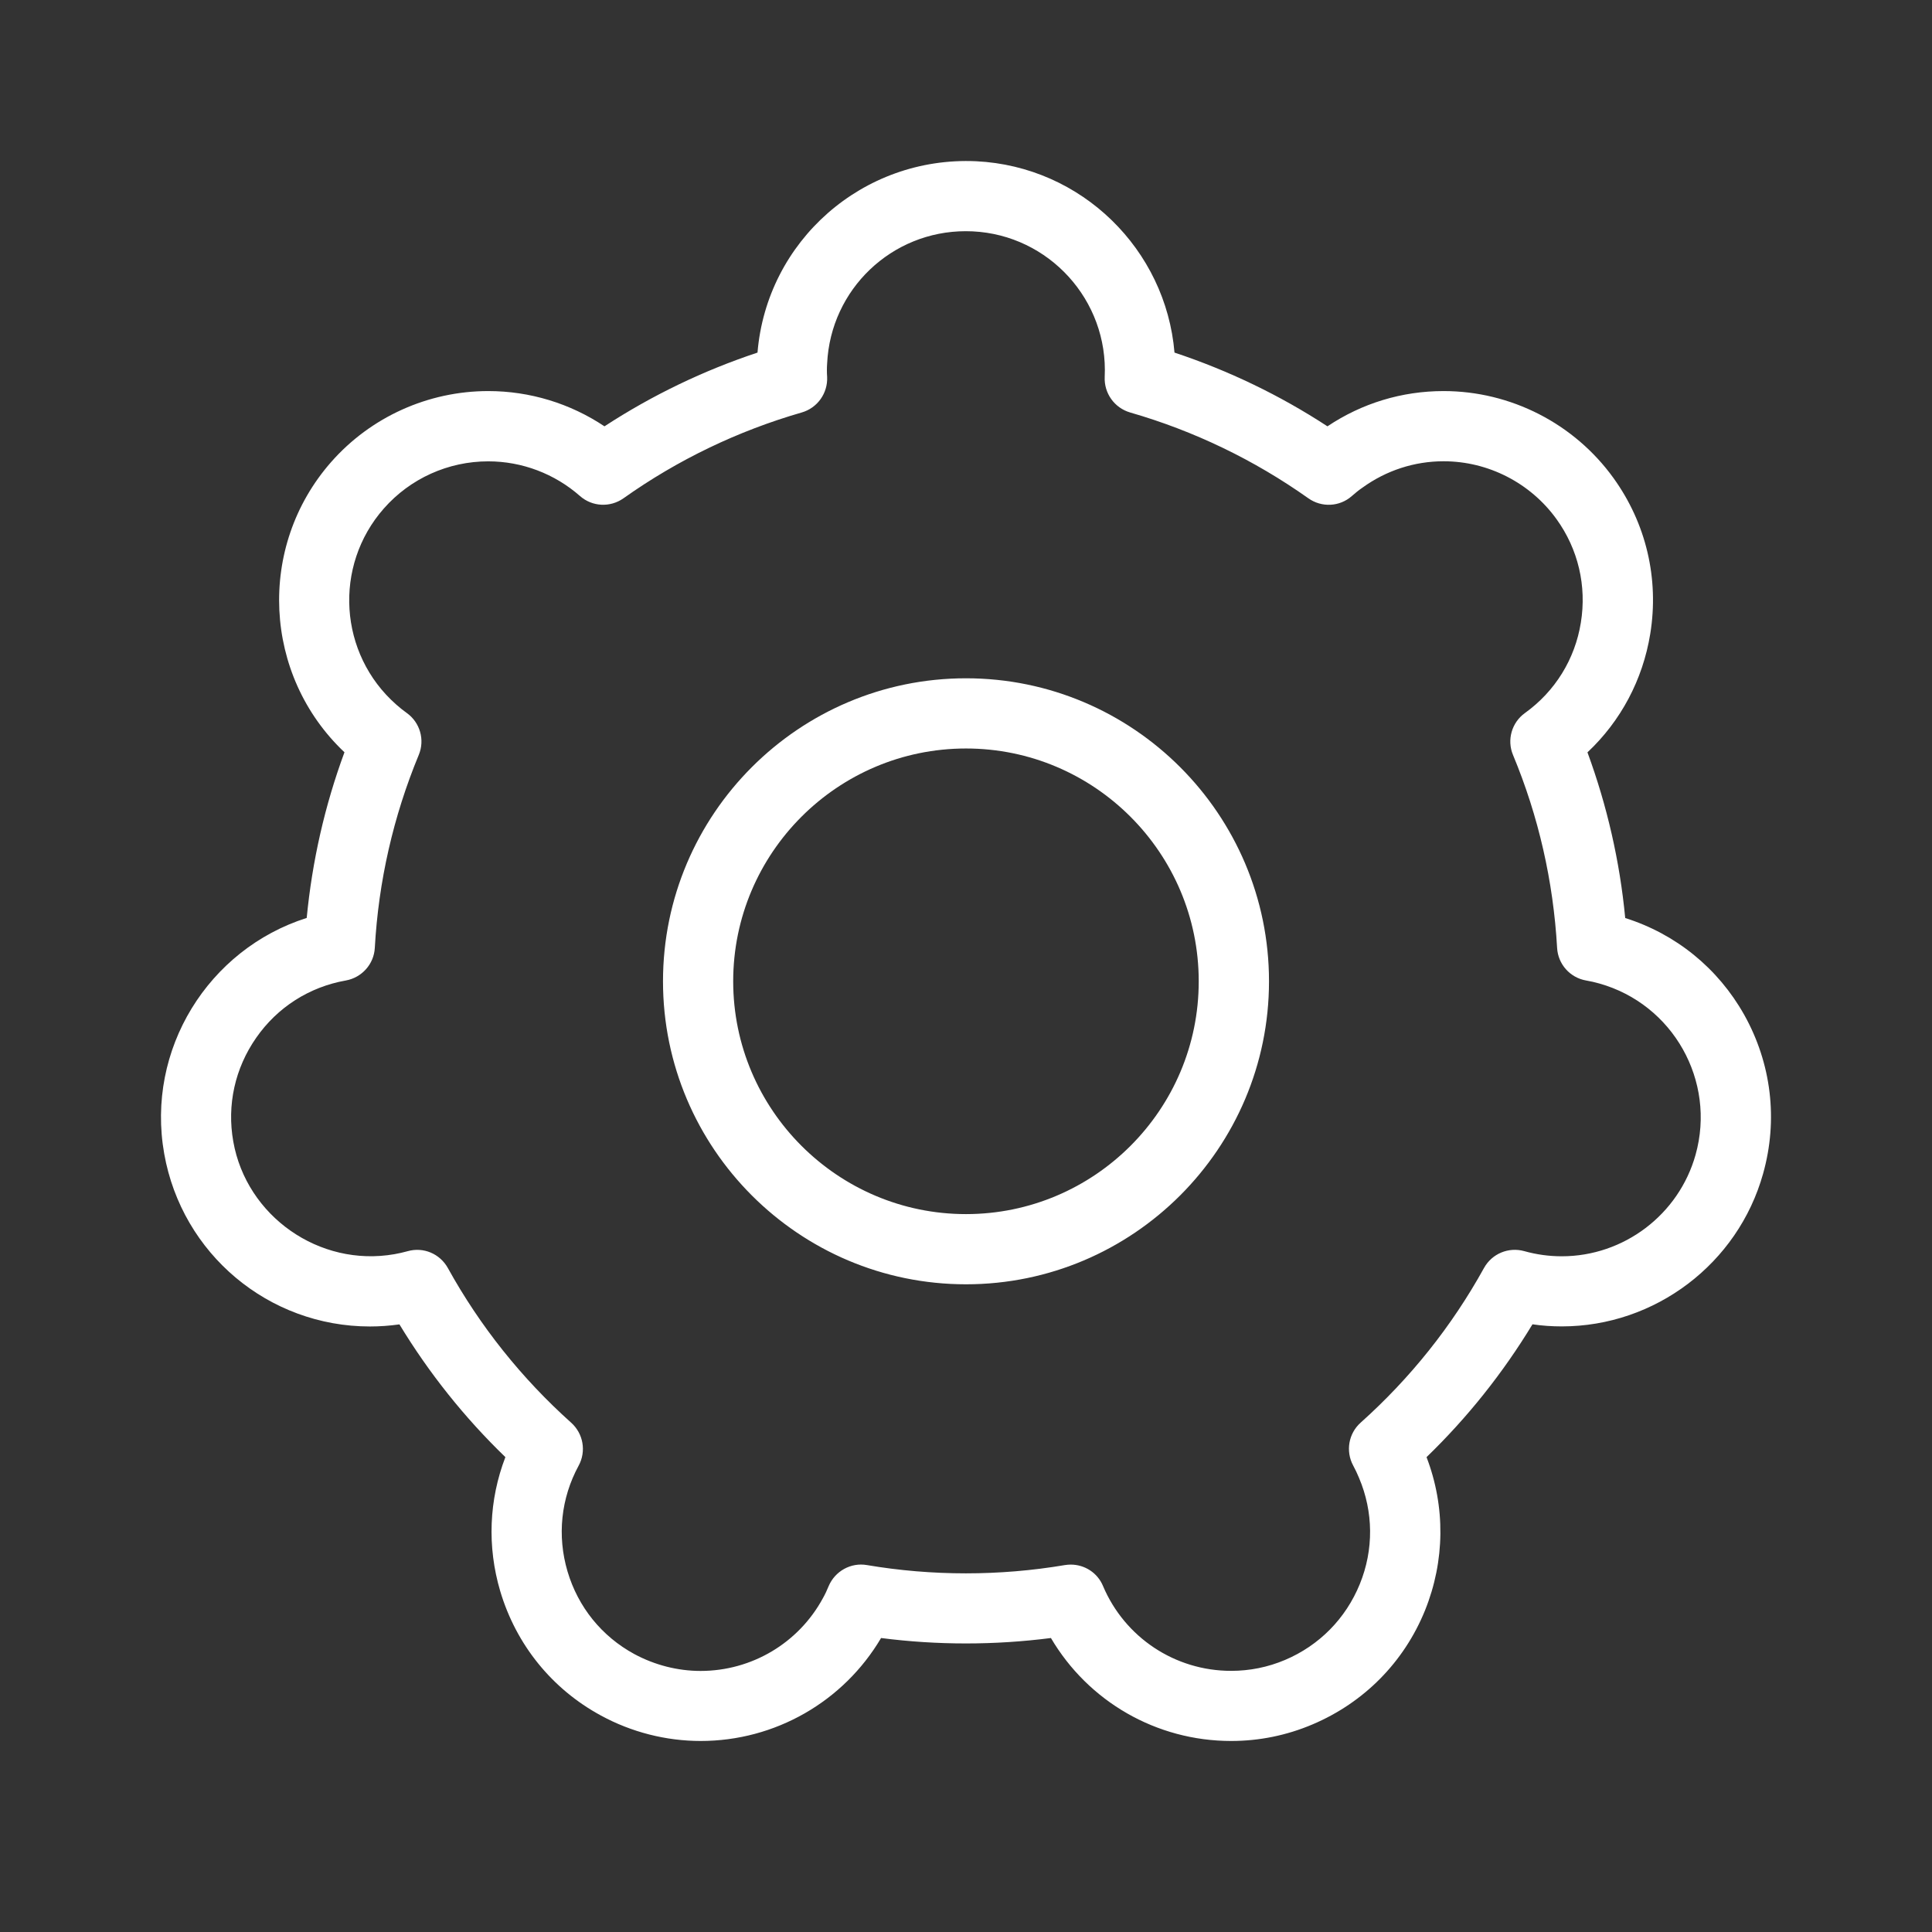 <?xml version="1.0" encoding="UTF-8"?>
<svg width="24px" height="24px" viewBox="0 0 24 24" version="1.1" xmlns="http://www.w3.org/2000/svg" xmlns:xlink="http://www.w3.org/1999/xlink">
    <rect x="0" y="0" width="24" height="24" fill="#333333" stroke="none"/>
    <title>icon/i_set_menu</title>
    <g id="icon/i_set_menu" stroke="none" stroke-width="1" fill="none" fill-rule="evenodd">
        <path d="M11.958,2 L12.126,2.003 C13.441,2.067 14.483,3.103 14.59,4.38 C15.261,4.603 15.898,4.909 16.49,5.296 C16.919,5.009 17.415,4.858 17.933,4.858 C18.767,4.858 19.556,5.262 20.043,5.938 C20.449,6.501 20.611,7.189 20.5,7.874 C20.407,8.445 20.134,8.957 19.72,9.346 C19.964,10.01 20.122,10.7 20.189,11.404 C20.819,11.603 21.341,12.027 21.666,12.604 C22.005,13.209 22.09,13.91 21.902,14.579 C21.59,15.697 20.561,16.477 19.401,16.477 C19.28,16.477 19.158,16.469 19.037,16.451 C18.67,17.056 18.229,17.61 17.721,18.101 C17.957,18.717 17.95,19.39 17.702,20.005 C17.441,20.648 16.944,21.15 16.305,21.421 C15.983,21.558 15.642,21.627 15.294,21.627 C14.363,21.627 13.518,21.135 13.055,20.348 C12.354,20.438 11.643,20.438 10.945,20.348 C10.477,21.14 9.627,21.627 8.704,21.627 C8.274,21.627 7.845,21.518 7.465,21.311 C6.856,20.981 6.412,20.431 6.214,19.766 C6.05,19.212 6.074,18.632 6.278,18.101 C5.77,17.61 5.329,17.057 4.962,16.452 C4.84,16.469 4.717,16.478 4.596,16.478 C3.336,16.478 2.261,15.576 2.04,14.333 C1.81,13.037 2.588,11.791 3.81,11.403 C3.878,10.698 4.034,10.009 4.279,9.345 C3.268,8.39 3.188,6.792 4.114,5.739 C4.607,5.179 5.319,4.858 6.066,4.858 C6.582,4.858 7.084,5.012 7.509,5.296 C8.102,4.909 8.739,4.603 9.41,4.38 C9.525,2.996 10.715,1.939 12.126,2.003 Z M11.997,2.872 C11.076,2.872 10.319,3.594 10.275,4.515 C10.271,4.571 10.271,4.627 10.275,4.683 C10.284,4.885 10.154,5.068 9.959,5.124 C9.166,5.353 8.42,5.711 7.745,6.19 C7.579,6.307 7.356,6.295 7.205,6.162 C6.89,5.885 6.485,5.731 6.065,5.731 C5.568,5.731 5.096,5.944 4.768,6.317 C4.139,7.031 4.208,8.124 4.923,8.753 C4.965,8.79 5.008,8.825 5.053,8.857 C5.218,8.975 5.28,9.191 5.202,9.378 C4.886,10.142 4.702,10.948 4.656,11.775 C4.645,11.977 4.495,12.144 4.296,12.18 C3.842,12.26 3.446,12.513 3.183,12.891 C2.919,13.269 2.817,13.727 2.898,14.181 C3.062,15.107 3.965,15.743 4.899,15.58 C4.955,15.57 5.009,15.558 5.063,15.543 C5.26,15.487 5.464,15.574 5.563,15.751 C5.963,16.475 6.48,17.122 7.095,17.673 C7.246,17.808 7.285,18.029 7.188,18.207 C6.968,18.612 6.919,19.078 7.05,19.521 C7.181,19.963 7.475,20.328 7.881,20.548 C8.134,20.684 8.418,20.757 8.703,20.757 C9.338,20.757 9.92,20.411 10.222,19.854 C10.249,19.806 10.273,19.755 10.294,19.703 C10.373,19.517 10.57,19.407 10.77,19.442 C11.579,19.579 12.418,19.579 13.228,19.442 C13.253,19.438 13.277,19.436 13.301,19.436 C13.475,19.436 13.634,19.538 13.702,19.702 C13.973,20.342 14.597,20.756 15.293,20.756 C15.524,20.756 15.75,20.711 15.964,20.62 C16.389,20.44 16.718,20.105 16.892,19.678 C17.066,19.251 17.062,18.782 16.882,18.358 C16.86,18.305 16.836,18.254 16.809,18.204 C16.714,18.027 16.752,17.807 16.902,17.673 C17.519,17.121 18.035,16.475 18.435,15.751 C18.534,15.573 18.74,15.488 18.935,15.542 C19.088,15.585 19.245,15.606 19.401,15.606 C20.172,15.606 20.855,15.088 21.063,14.345 C21.32,13.428 20.783,12.474 19.866,12.217 C19.813,12.202 19.757,12.189 19.703,12.18 C19.503,12.145 19.354,11.977 19.343,11.775 C19.296,10.949 19.113,10.142 18.795,9.378 C18.717,9.192 18.779,8.975 18.944,8.857 C19.318,8.588 19.565,8.189 19.638,7.734 C19.712,7.279 19.605,6.822 19.335,6.448 C19.011,5.999 18.487,5.73 17.933,5.73 C17.57,5.73 17.221,5.844 16.926,6.057 C16.879,6.089 16.835,6.125 16.793,6.162 C16.642,6.296 16.418,6.307 16.253,6.19 C15.578,5.712 14.833,5.353 14.039,5.124 C13.844,5.067 13.714,4.885 13.723,4.683 C13.769,3.732 13.033,2.92 12.082,2.874 L12.082,2.874 Z M12,8.426 C14.076,8.426 15.764,10.115 15.764,12.19 C15.764,14.265 14.075,15.954 12,15.954 C9.924,15.954 8.236,14.265 8.236,12.19 C8.236,10.115 9.924,8.426 12,8.426 Z M12,9.298 C10.406,9.298 9.108,10.595 9.108,12.19 C9.108,13.784 10.406,15.082 12,15.082 C13.594,15.082 14.892,13.785 14.891,12.19 C14.891,10.595 13.594,9.298 12,9.298 Z" id="Combined-Shape" fill="#FFFFFF"></path>
    </g>
</svg>